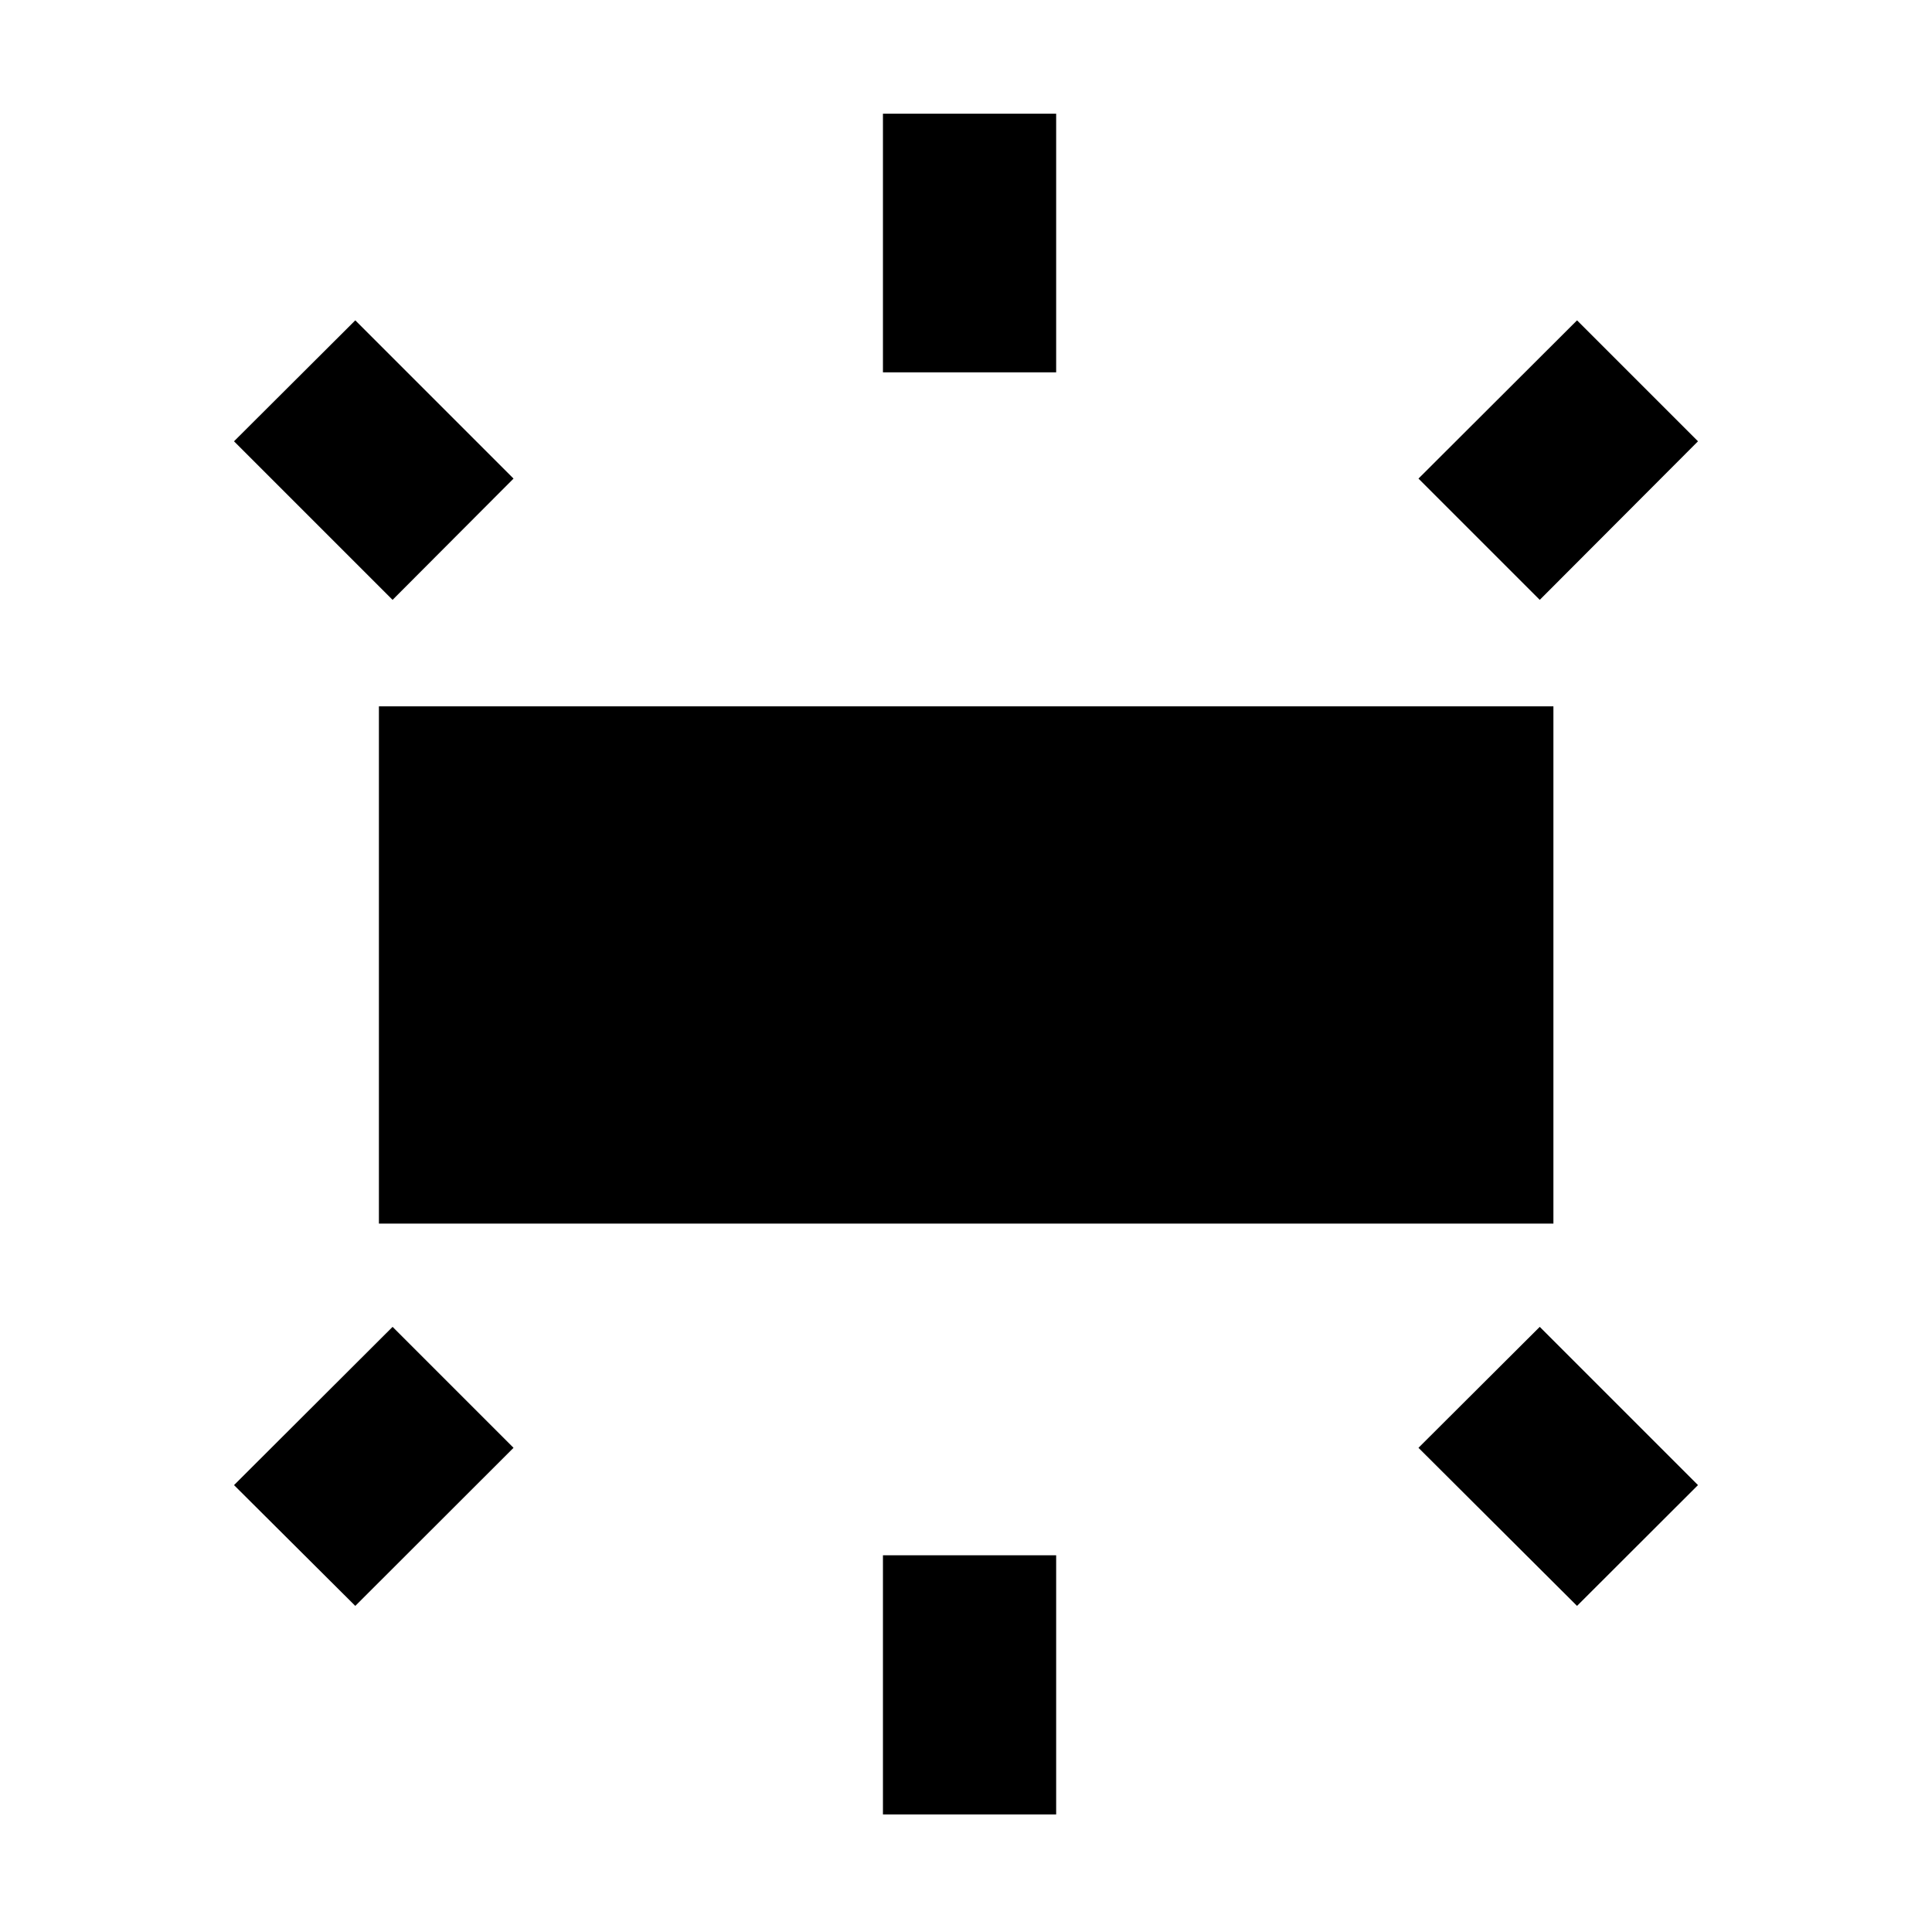 <svg xmlns="http://www.w3.org/2000/svg" height="40" viewBox="0 -960 960 960" width="40"><path d="M188.28-351.99v-257.04h583.6v257.04h-583.6Zm250.45-423v-128.52h86.07v128.52h-86.07Zm326.36 113.06-60.26-60.26 78.79-78.63 60.1 60.1-78.63 78.79ZM438.73-58.43V-187.2h86.07v128.77h-86.07Zm344.89-103.61-78.79-78.55 60.26-60.1 78.63 78.63-60.1 60.02ZM195.07-661.93l-78.79-78.79 60.26-60.1 78.63 78.63-60.1 60.26Zm-18.53 499.89-60.26-60.02 78.79-78.63 60.1 60.1-78.63 78.55Z"/></svg>